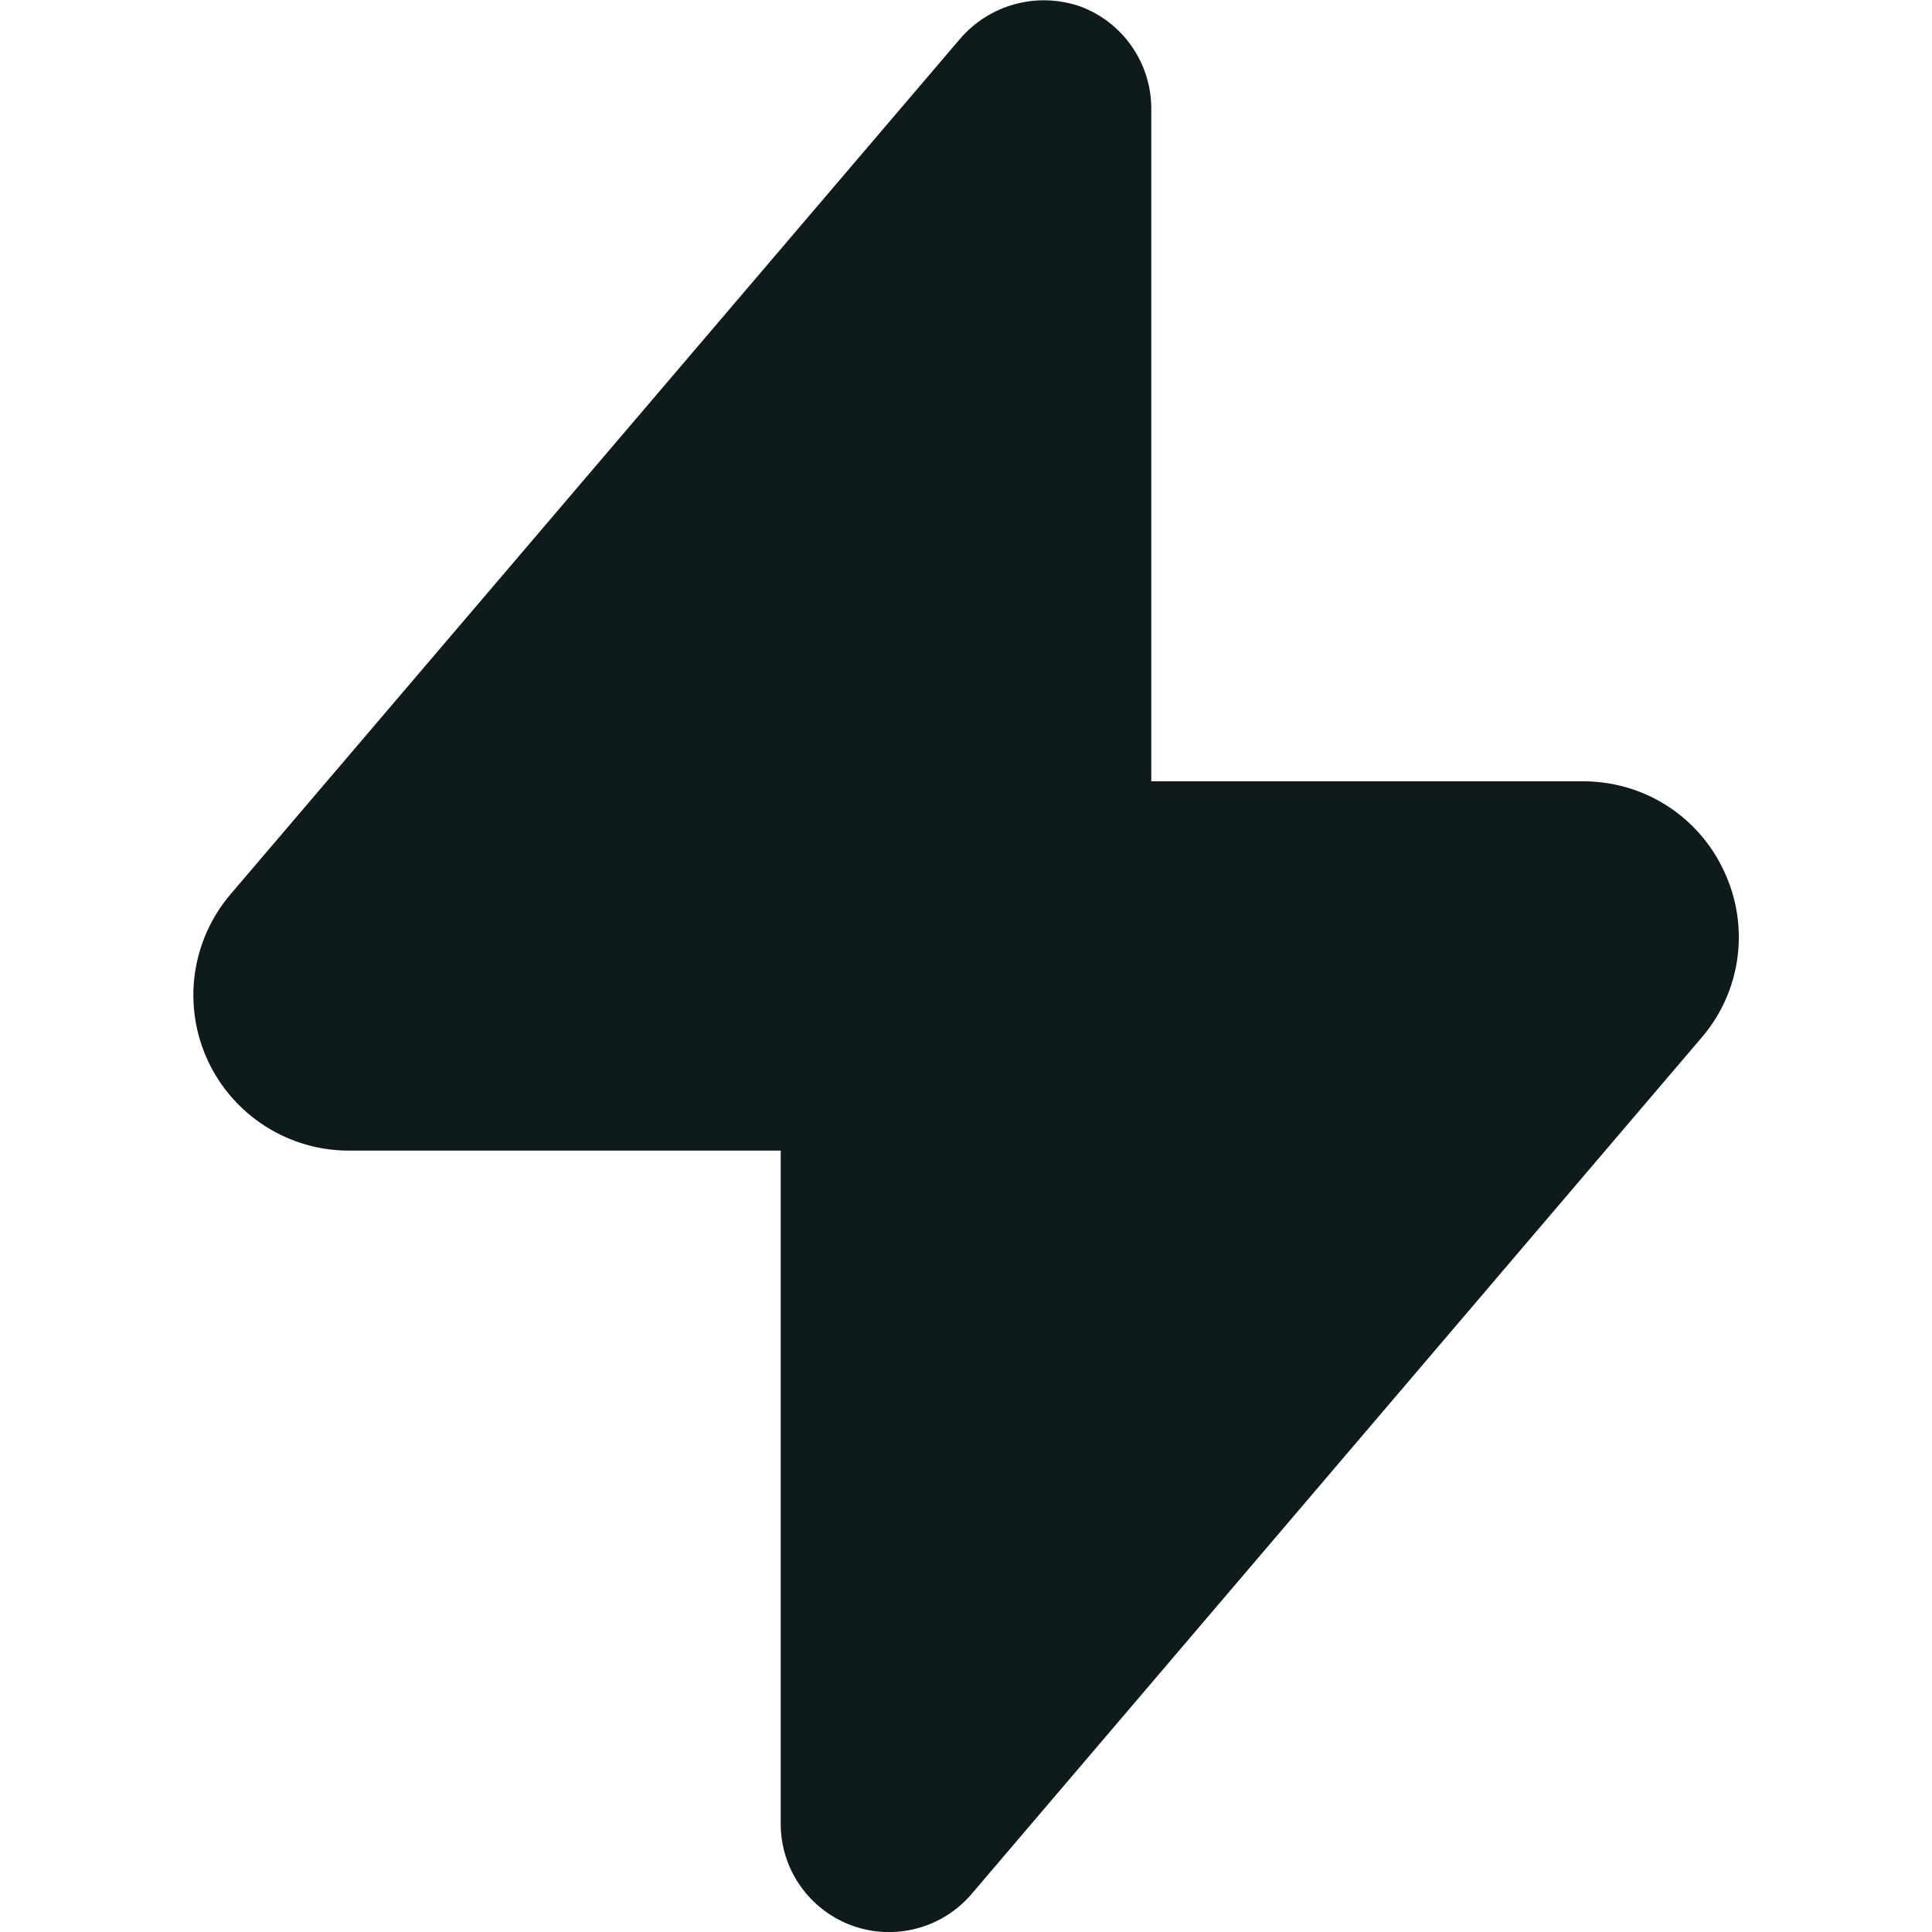 <svg width="20" height="20" viewBox="0 0 20 20" fill="none" xmlns="http://www.w3.org/2000/svg">
<g clip-path="url(#clip0_1205_25)">
<path d="M17.848 9.02C17.719 8.74 17.512 8.503 17.251 8.337C16.991 8.172 16.688 8.086 16.38 8.088H11.918V1.118C11.917 0.888 11.845 0.664 11.713 0.476C11.581 0.287 11.394 0.144 11.178 0.065C10.961 -0.009 10.728 -0.017 10.507 0.043C10.287 0.102 10.089 0.227 9.94 0.4L2.385 9.259C2.185 9.494 2.058 9.781 2.016 10.086C1.975 10.391 2.022 10.702 2.152 10.981C2.282 11.26 2.49 11.496 2.75 11.661C3.01 11.826 3.312 11.913 3.62 11.911H8.082V18.882C8.082 19.112 8.153 19.336 8.285 19.523C8.417 19.711 8.603 19.854 8.819 19.933C9.035 20.012 9.269 20.022 9.491 19.963C9.713 19.905 9.911 19.779 10.06 19.604L17.616 10.74C17.816 10.507 17.945 10.22 17.986 9.915C18.027 9.609 17.979 9.299 17.848 9.02Z" fill="#0F1A1C"/>
</g>
<defs>
<clipPath id="clip0_1205_25">
<rect width="20" height="20" fill="white"/>
</clipPath>
</defs>
</svg>
